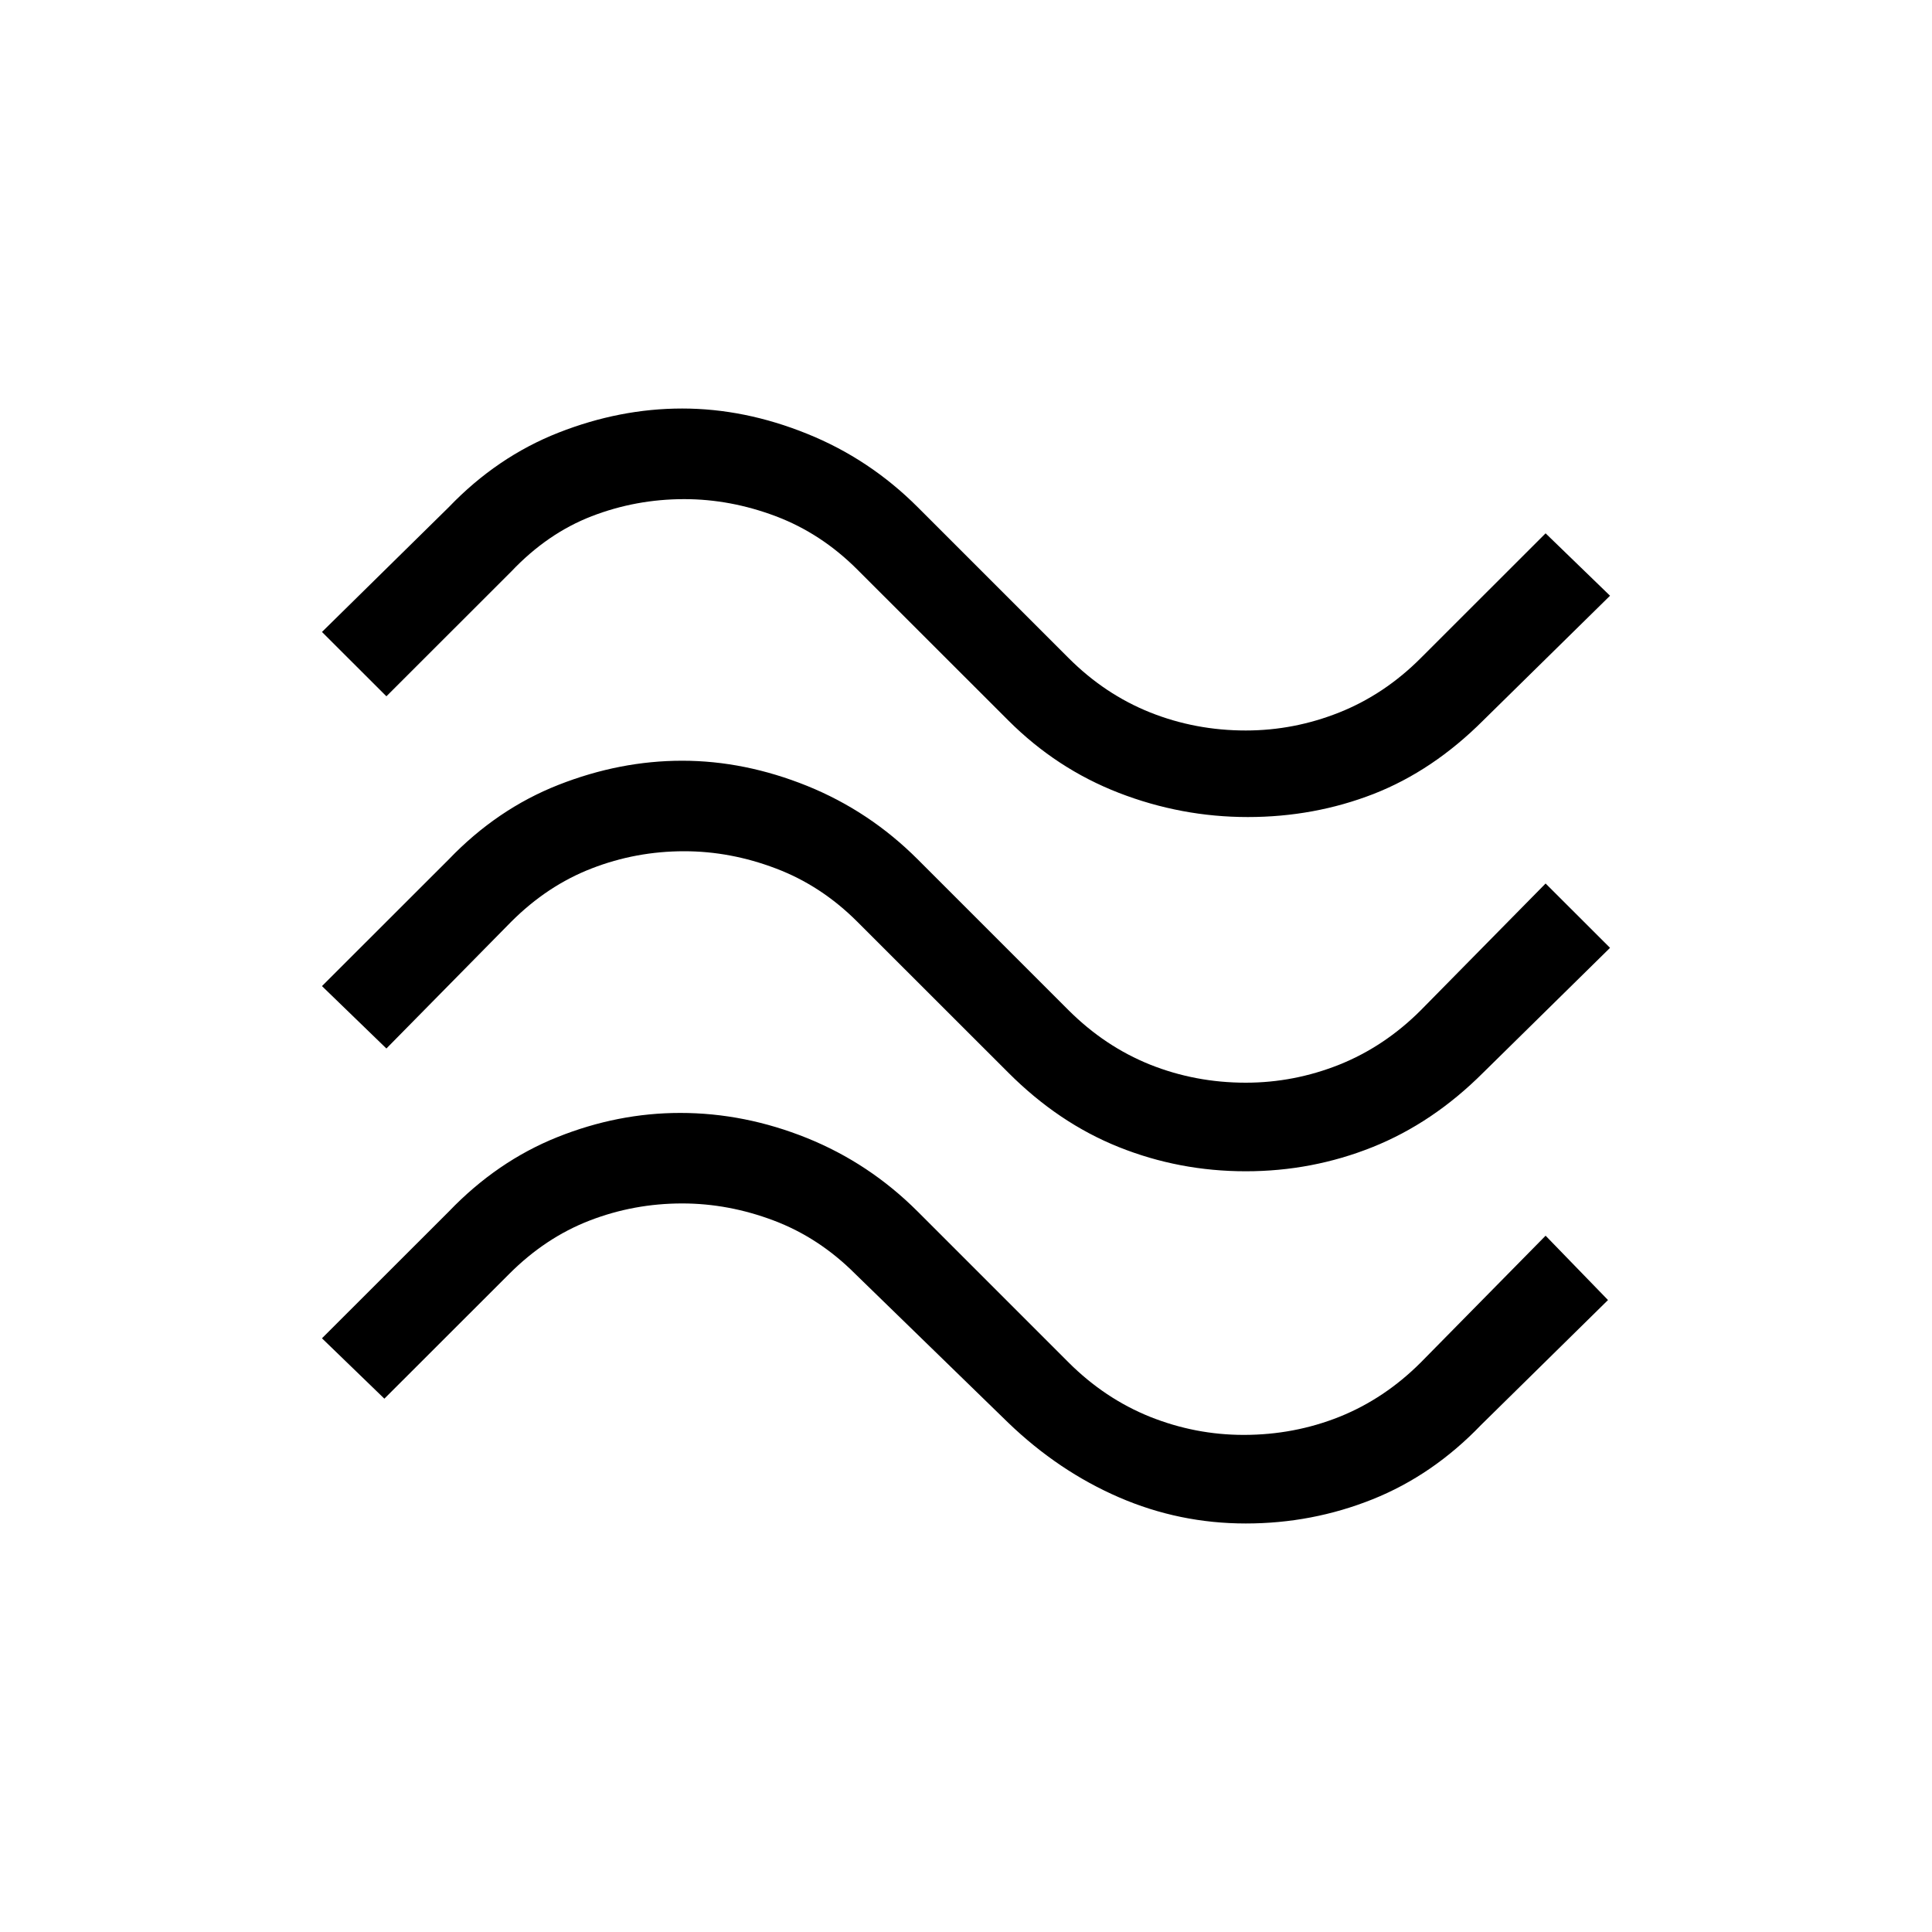 <svg xmlns="http://www.w3.org/2000/svg" height="20" width="20"><path d="M15.354 7.458q-.521.521-1.135.761-.615.239-1.302.239-.688 0-1.334-.25-.645-.25-1.145-.75L8.875 5.896q-.375-.375-.844-.552-.469-.177-.948-.177-.5 0-.958.177-.458.177-.833.573L4 7.208l-.667-.666L4.646 5.25q.5-.521 1.135-.771.636-.25 1.281-.25.646 0 1.292.261.646.26 1.146.76l1.562 1.562q.376.376.844.563.469.187.99.187.5 0 .969-.187.468-.187.843-.563L16 5.521l.667.646Zm0 3.646q-.521.521-1.146.771-.625.25-1.312.25-.688 0-1.313-.25t-1.145-.771L8.875 9.542q-.375-.375-.844-.552-.469-.178-.948-.178-.5 0-.958.178-.458.177-.833.552L4 10.854l-.667-.646 1.313-1.312q.5-.521 1.135-.771.636-.25 1.281-.25.646 0 1.292.26.646.261 1.146.761l1.562 1.562q.376.375.844.563.469.187.99.187.5 0 .969-.187.468-.188.843-.563L16 9.146l.667.666Zm-.021 3.646q-.5.521-1.125.771t-1.312.25q-.688 0-1.313-.271t-1.145-.771l-1.584-1.541q-.375-.376-.844-.553-.468-.177-.948-.177-.5 0-.958.177-.458.177-.833.553l-1.292 1.291-.646-.625 1.313-1.312q.5-.521 1.125-.771t1.271-.25q.666 0 1.312.26.646.261 1.146.761l1.562 1.562q.376.375.844.563.469.187.969.187.521 0 .99-.187.468-.188.843-.563L16 12.792l.646.666Z"/></svg>